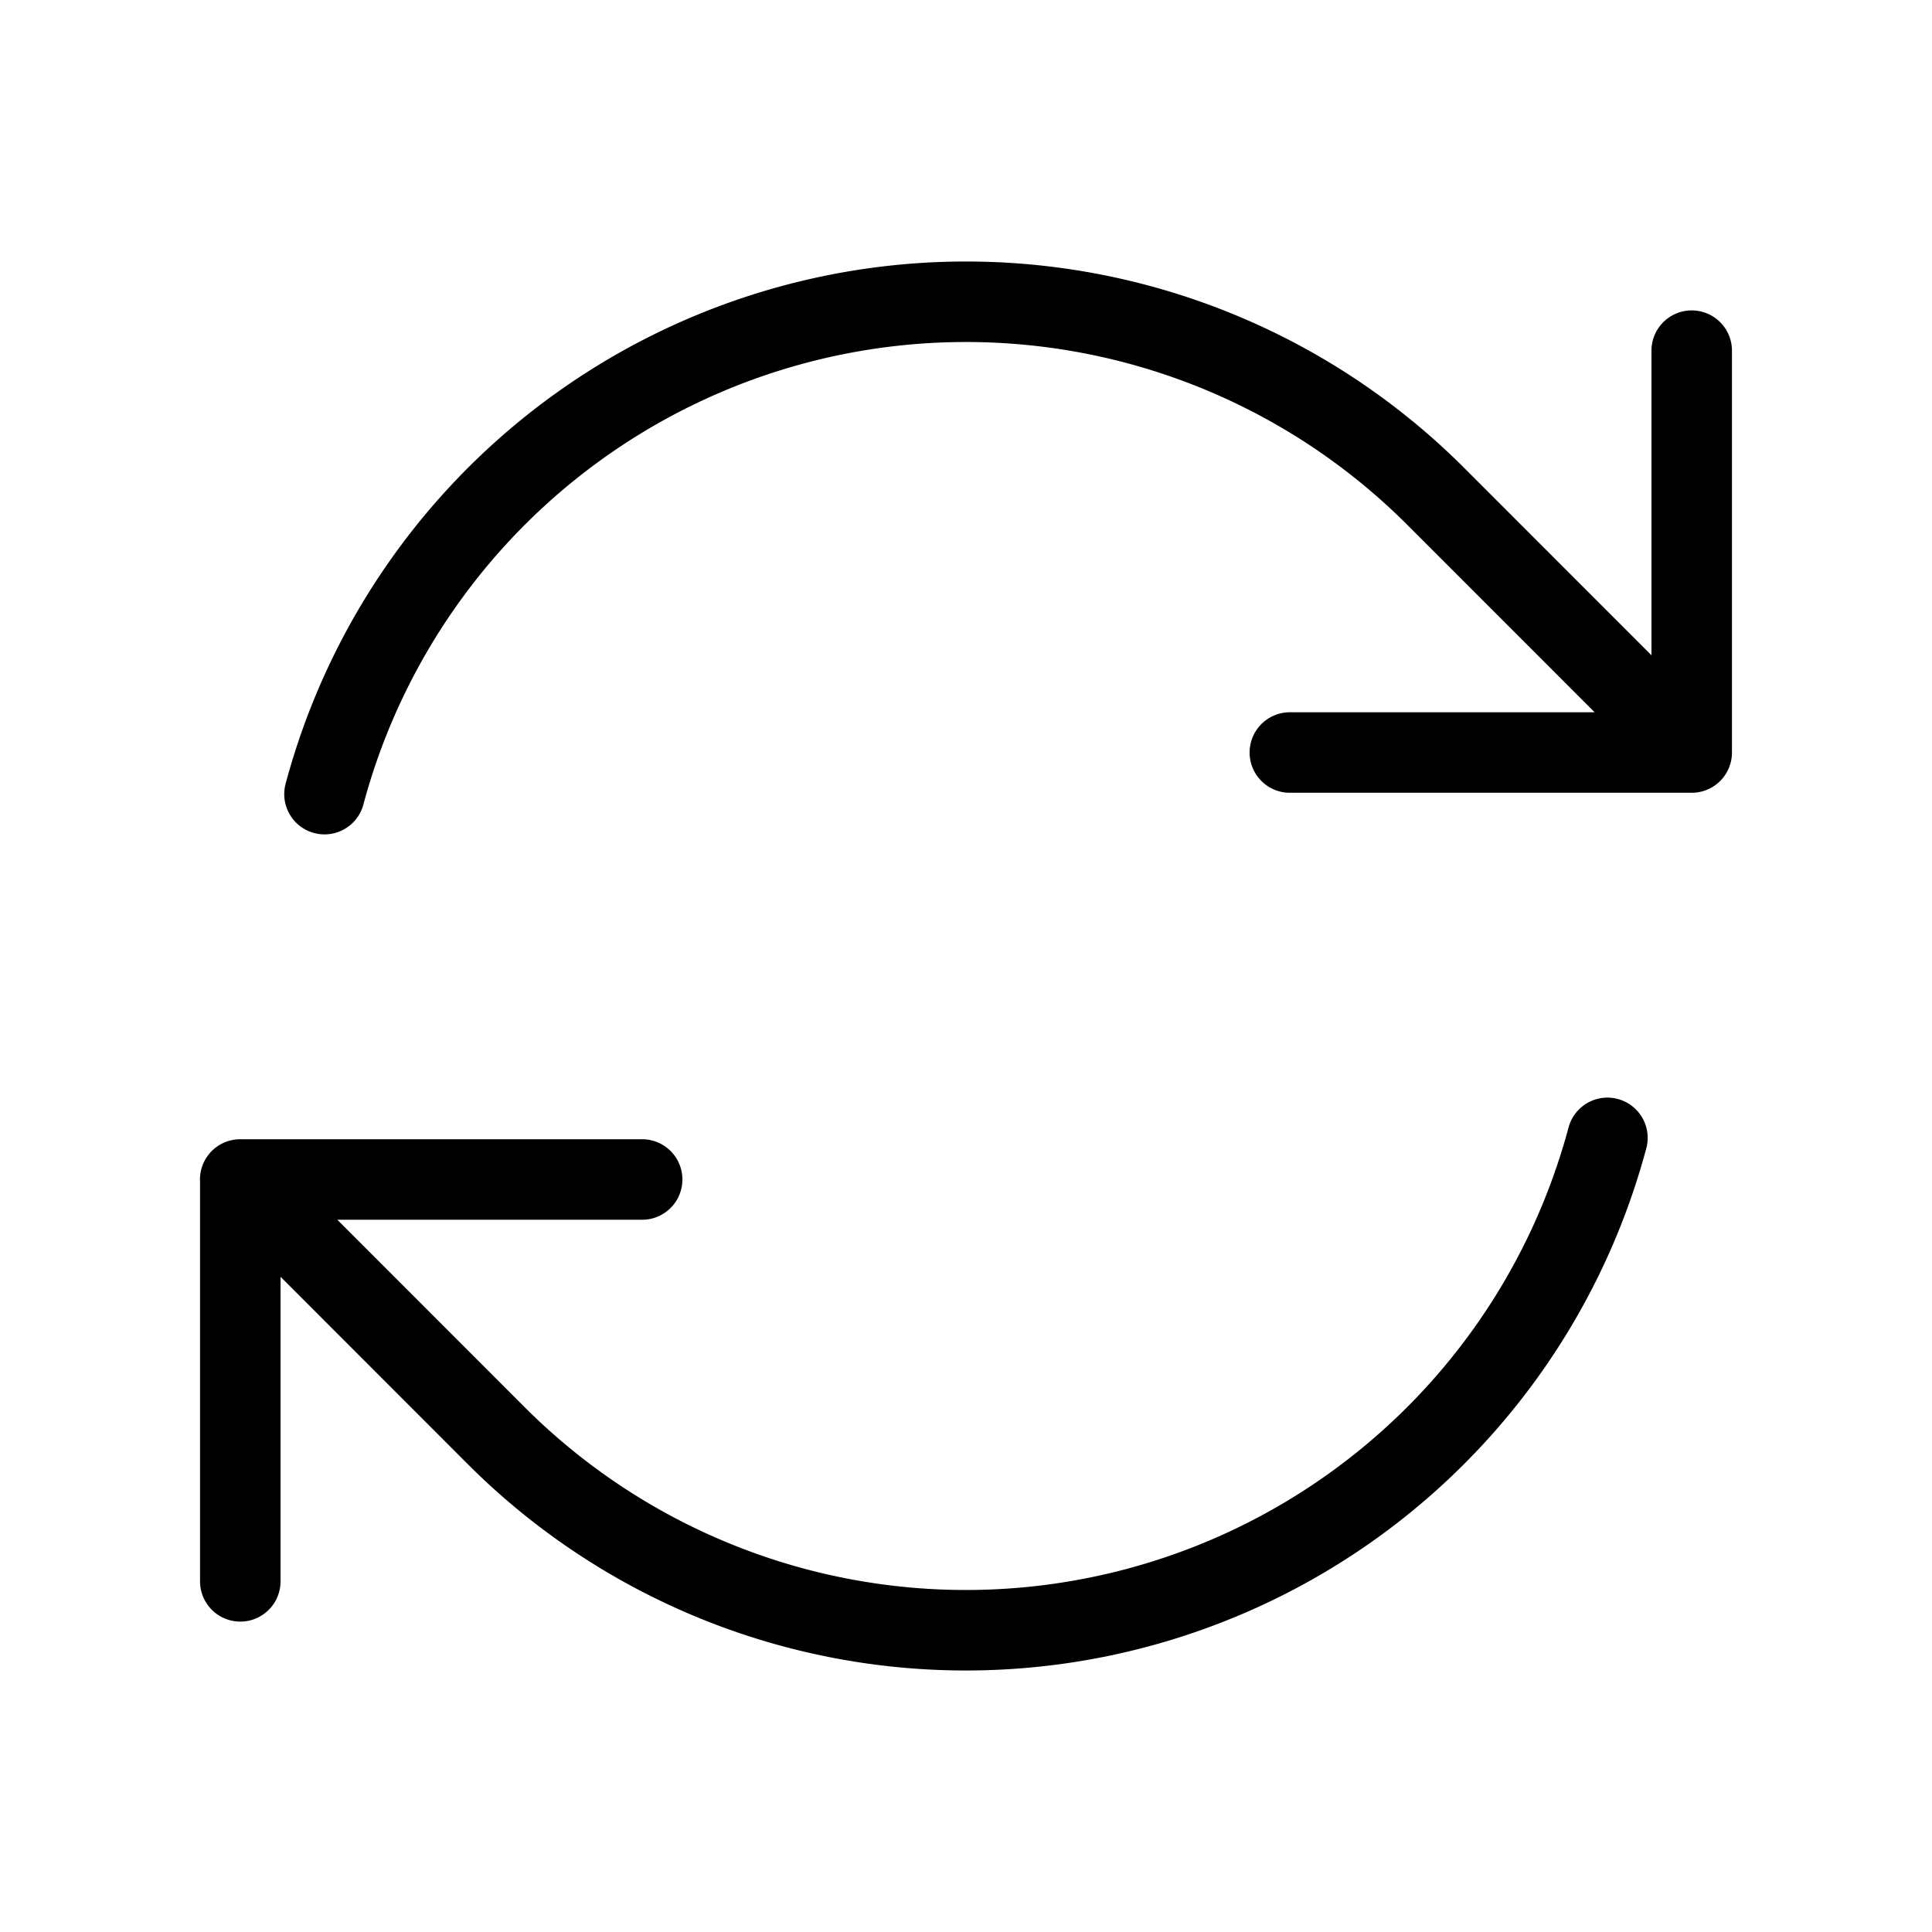 <svg xmlns="http://www.w3.org/2000/svg" viewBox="0 0 24 24" stroke="currentColor" fill="none">
  <path stroke-linecap="round" stroke-linejoin="round" d="M16.023 9.348h4.992v-.001M2.985 19.644v-4.992m0 0h4.992m-4.993 0l3.181 3.183a8.25 8.25 0 0013.803-3.7M4.031 9.865a8.25 8.25 0 0113.803-3.7l3.181 3.182m0-4.991v4.99" />
</svg>
